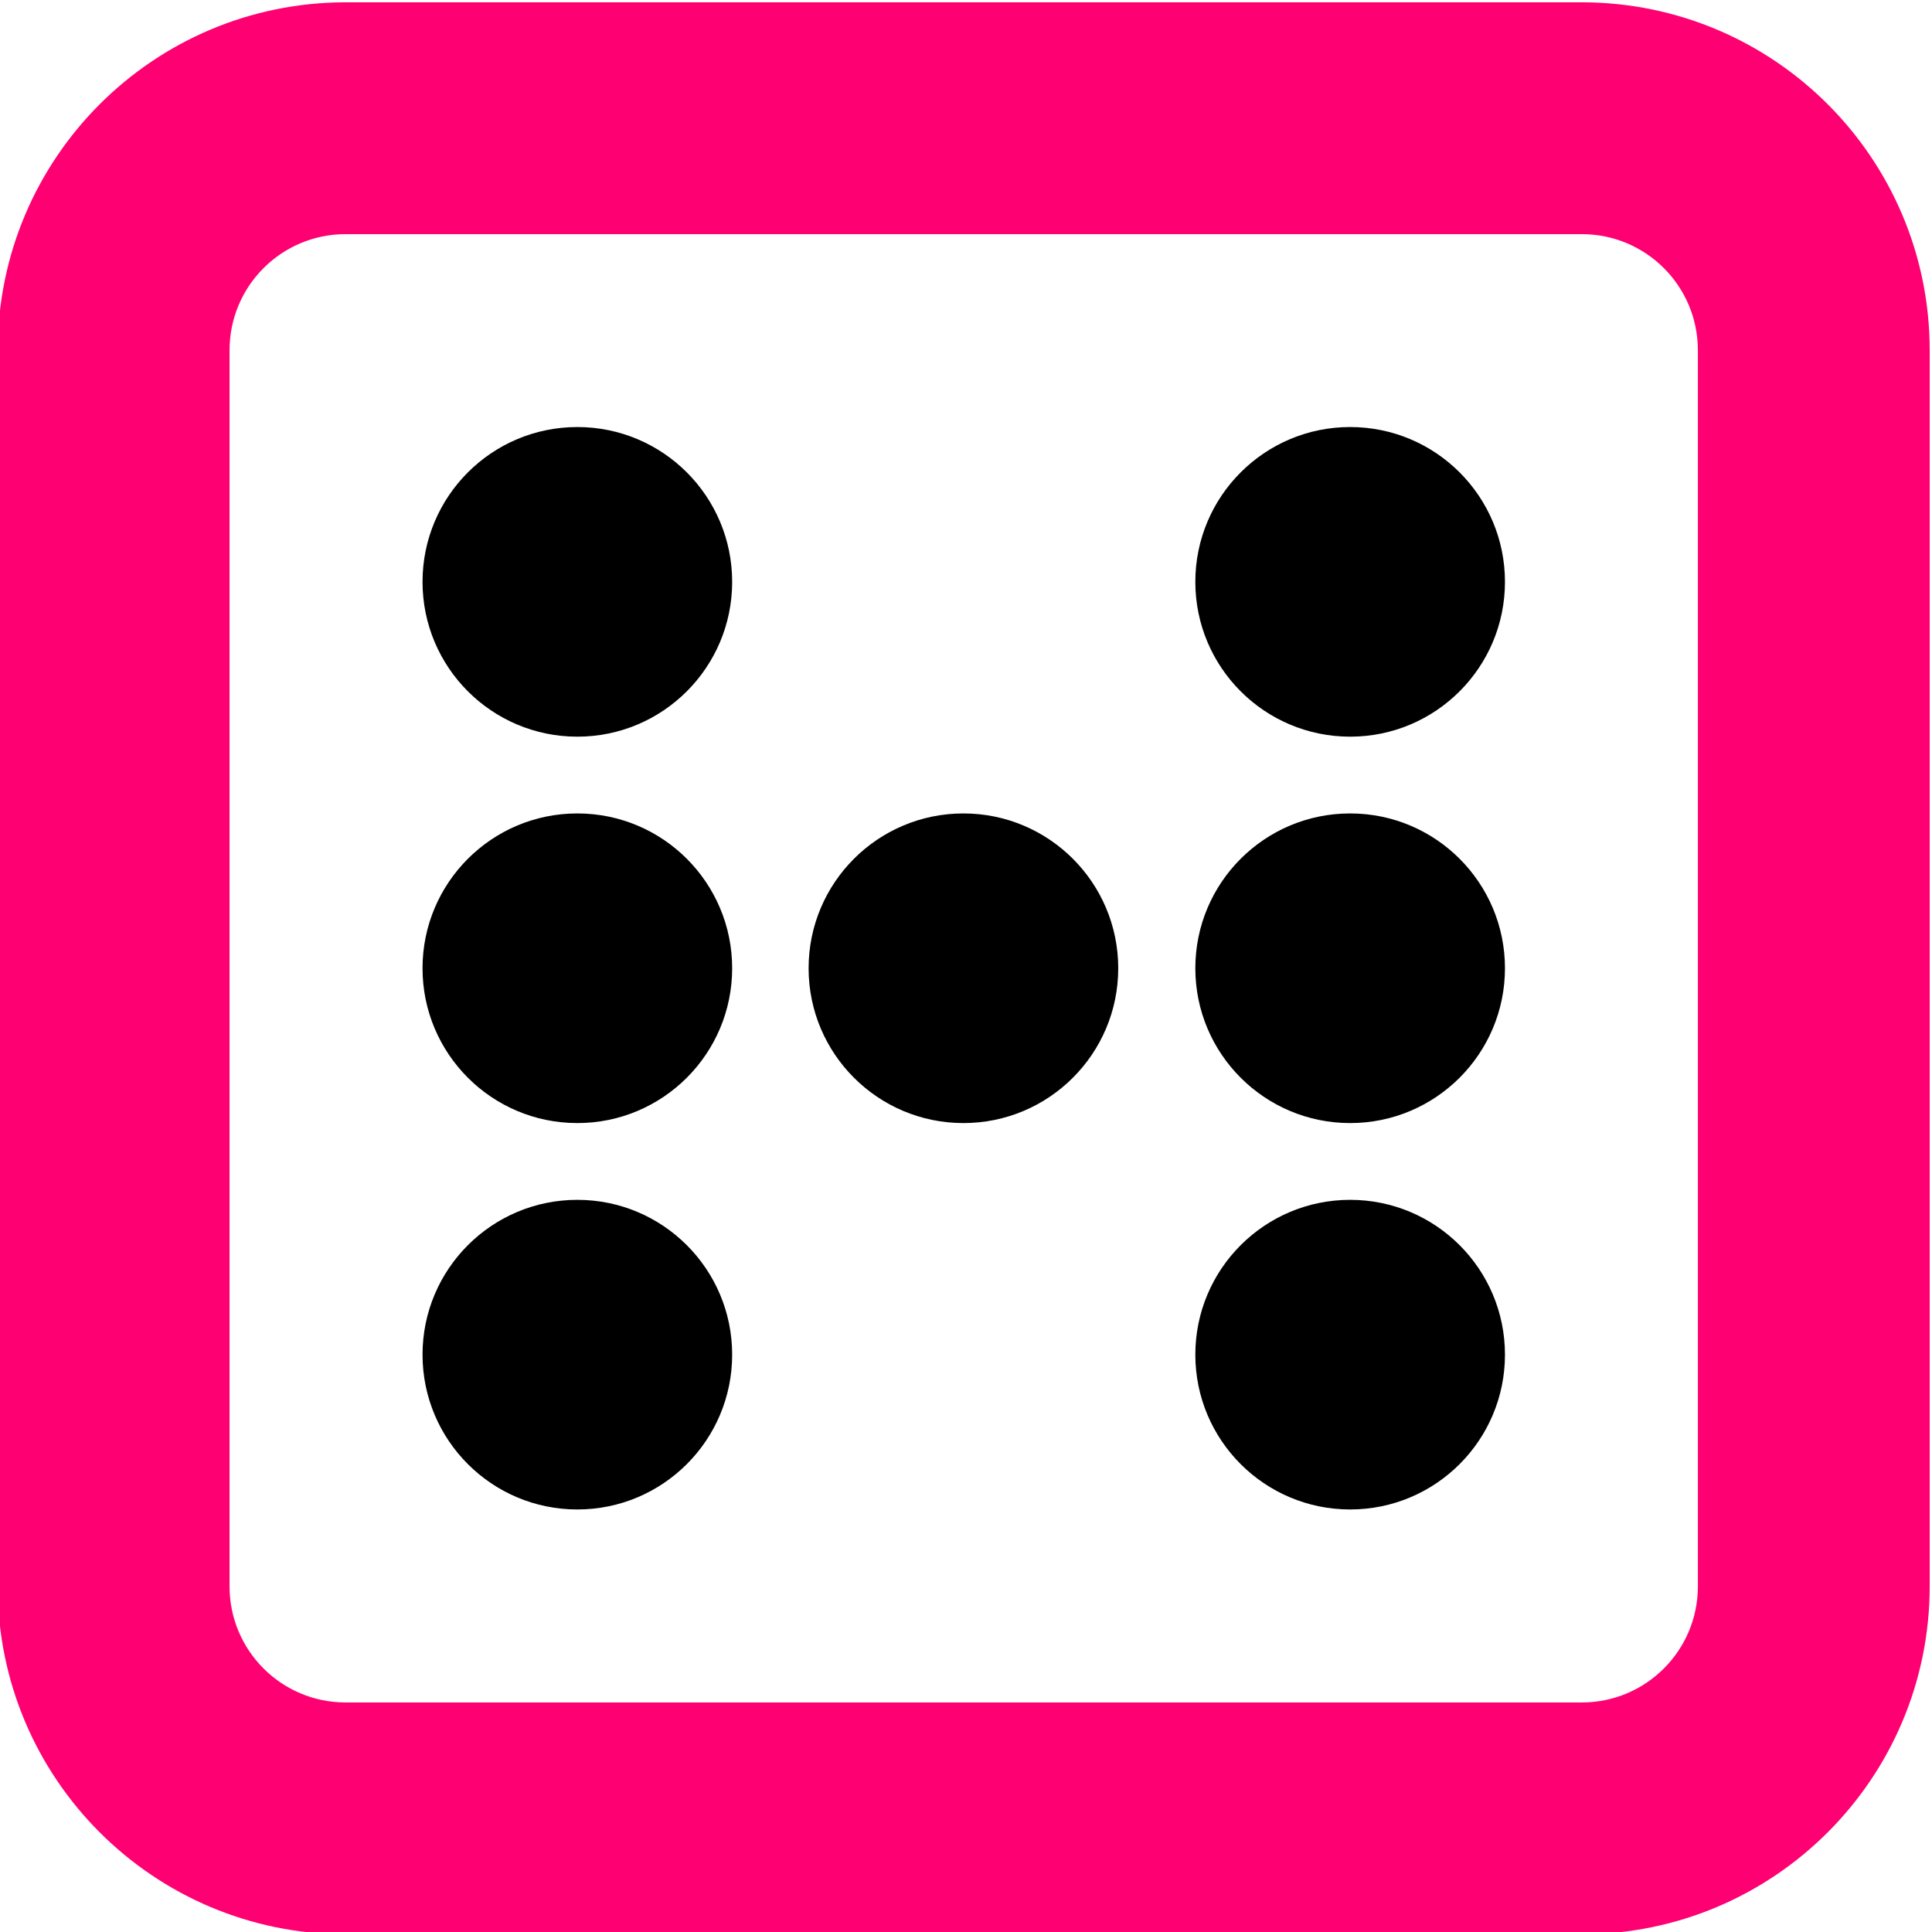 <?xml version="1.0" encoding="UTF-8" standalone="no"?>
<!-- Created with Friction - https://friction.graphics -->

<svg xmlns="http://www.w3.org/2000/svg" xmlns:xlink="http://www.w3.org/1999/xlink" viewBox="0 0 300 300">
 <rect fill="rgba(0, 0, 0, 0)" width="300" height="300"/>
 <g transform="translate(0 0)">
  <g transform="translate(209.65 210.35)">
   <g transform="rotate(0)">
    <g transform="scale(1.043 1.043)">
     <g transform="skewX(0) skewY(0)">
      <g transform="translate(0 0)" opacity="1">
       <ellipse stroke="none" stroke-width="10" stroke-linecap="round" rx="23.049" ry="23.049" cy="0" id="Circle33" stroke-linejoin="round" cx="0">
        <animate values="rgba(255, 0, 114, 0);rgba(255, 0, 114, 0);rgba(255, 0, 114, 1);rgba(255, 0, 114, 1);rgba(255, 0, 114, 0);rgba(255, 0, 114, 0);rgba(255, 0, 114, 1);rgba(255, 0, 114, 1);rgba(255, 0, 114, 0)" attributeName="fill" dur="1s" keyTimes="0;0.167;0.2;0.767;0.8;0.867;0.9;0.967;1" repeatCount="indefinite" calcMode="linear"/>
       </ellipse>
      </g>
     </g>
    </g>
   </g>
  </g>
 </g>
 <g transform="translate(0 0)">
  <g transform="translate(209.65 150.35)">
   <g transform="rotate(0)">
    <g transform="scale(1.043 1.043)">
     <g transform="skewX(0) skewY(0)">
      <g transform="translate(0 0)" opacity="1">
       <ellipse stroke="none" stroke-width="10" stroke-linecap="round" rx="23.049" ry="23.049" cy="0" id="Circle32" stroke-linejoin="round" cx="0">
        <animate values="rgba(255, 0, 114, 0);rgba(255, 0, 114, 0);rgba(255, 0, 114, 1);rgba(255, 0, 114, 1);rgba(255, 0, 114, 0);rgba(255, 0, 114, 0)" attributeName="fill" dur="1s" keyTimes="0;0.467;0.5;0.567;0.6;1" repeatCount="indefinite" calcMode="linear"/>
       </ellipse>
      </g>
     </g>
    </g>
   </g>
  </g>
 </g>
 <g transform="translate(0 0)">
  <g transform="translate(209.65 90.35)">
   <g transform="rotate(0)">
    <g transform="scale(1.043 1.043)">
     <g transform="skewX(0) skewY(0)">
      <g transform="translate(0 0)" opacity="1">
       <ellipse stroke="none" stroke-width="10" stroke-linecap="round" rx="23.049" ry="23.049" cy="0" id="Circle31" stroke-linejoin="round" cx="0">
        <animate values="rgba(255, 0, 114, 0);rgba(255, 0, 114, 0);rgba(255, 0, 114, 1);rgba(255, 0, 114, 1);rgba(255, 0, 114, 0);rgba(255, 0, 114, 0);rgba(255, 0, 114, 1);rgba(255, 0, 114, 1);rgba(255, 0, 114, 0);rgba(255, 0, 114, 0);rgba(255, 0, 114, 1);rgba(255, 0, 114, 1);rgba(255, 0, 114, 0);rgba(255, 0, 114, 0);rgba(255, 0, 114, 1);rgba(255, 0, 114, 1)" attributeName="fill" dur="1s" keyTimes="0;0.067;0.1;0.167;0.2;0.267;0.3;0.567;0.6;0.667;0.7;0.767;0.8;0.867;0.9;1" repeatCount="indefinite" calcMode="linear"/>
       </ellipse>
      </g>
     </g>
    </g>
   </g>
  </g>
 </g>
 <g transform="translate(0 0)">
  <g transform="translate(149.6 150.35)">
   <g transform="rotate(0)">
    <g transform="scale(1.043 1.043)">
     <g transform="skewX(0) skewY(0)">
      <g transform="translate(0 0)" opacity="1">
       <ellipse stroke="none" stroke-width="10" stroke-linecap="round" rx="23.049" ry="23.049" cy="0" id="Circle22" stroke-linejoin="round" cx="0">
        <animate values="rgba(255, 0, 114, 1);rgba(255, 0, 114, 1);rgba(255, 0, 114, 0);rgba(255, 0, 114, 0);rgba(255, 0, 114, 1);rgba(255, 0, 114, 1);rgba(255, 0, 114, 0);rgba(255, 0, 114, 0);rgba(255, 0, 114, 1);rgba(255, 0, 114, 1);rgba(255, 0, 114, 0);rgba(255, 0, 114, 0);rgba(255, 0, 114, 1);rgba(255, 0, 114, 1);rgba(255, 0, 114, 0);rgba(255, 0, 114, 0);rgba(255, 0, 114, 1);rgba(255, 0, 114, 1);rgba(255, 0, 114, 0)" attributeName="fill" dur="1s" keyTimes="0;0.067;0.1;0.167;0.2;0.267;0.3;0.367;0.4;0.467;0.5;0.567;0.6;0.667;0.7;0.767;0.8;0.967;1" repeatCount="indefinite" calcMode="linear"/>
       </ellipse>
      </g>
     </g>
    </g>
   </g>
  </g>
 </g>
 <g transform="translate(0 0)">
  <g transform="translate(89.65 210.35)">
   <g transform="rotate(0)">
    <g transform="scale(1.043 1.043)">
     <g transform="skewX(0) skewY(0)">
      <g transform="translate(0 0)" opacity="1">
       <ellipse stroke="none" stroke-width="10" stroke-linecap="round" rx="23.049" ry="23.049" cy="0" id="Circle13" stroke-linejoin="round" cx="0">
        <animate values="rgba(255, 0, 114, 0);rgba(255, 0, 114, 0);rgba(255, 0, 114, 1);rgba(255, 0, 114, 1);rgba(255, 0, 114, 0);rgba(255, 0, 114, 0);rgba(255, 0, 114, 1);rgba(255, 0, 114, 1);rgba(255, 0, 114, 0);rgba(255, 0, 114, 0);rgba(255, 0, 114, 1);rgba(255, 0, 114, 1);rgba(255, 0, 114, 0);rgba(255, 0, 114, 0);rgba(255, 0, 114, 1);rgba(255, 0, 114, 1)" attributeName="fill" dur="1s" keyTimes="0;0.067;0.1;0.167;0.2;0.267;0.3;0.567;0.6;0.667;0.7;0.767;0.8;0.867;0.9;1" repeatCount="indefinite" calcMode="linear"/>
       </ellipse>
      </g>
     </g>
    </g>
   </g>
  </g>
 </g>
 <g transform="translate(0 0)">
  <g transform="translate(89.65 150.35)">
   <g transform="rotate(0)">
    <g transform="scale(1.043 1.043)">
     <g transform="skewX(0) skewY(0)">
      <g transform="translate(0 0)" opacity="1">
       <ellipse stroke="none" stroke-width="10" stroke-linecap="round" rx="23.049" ry="23.049" cy="0" id="Circle12" stroke-linejoin="round" cx="0">
        <animate values="rgba(255, 0, 114, 0);rgba(255, 0, 114, 0);rgba(255, 0, 114, 1);rgba(255, 0, 114, 1);rgba(255, 0, 114, 0);rgba(255, 0, 114, 0)" attributeName="fill" dur="1s" keyTimes="0;0.467;0.5;0.567;0.6;1" repeatCount="indefinite" calcMode="linear"/>
       </ellipse>
      </g>
     </g>
    </g>
   </g>
  </g>
 </g>
 <g transform="translate(0 0)">
  <g transform="translate(89.65 90.35)">
   <g transform="rotate(0)">
    <g transform="scale(1.043 1.043)">
     <g transform="skewX(0) skewY(0)">
      <g transform="translate(0 0)" opacity="1">
       <ellipse stroke="none" stroke-width="10" stroke-linecap="round" rx="23.049" ry="23.049" cy="0" id="Circle11" stroke-linejoin="round" cx="0">
        <animate values="rgba(255, 0, 114, 0);rgba(255, 0, 114, 0);rgba(255, 0, 114, 1);rgba(255, 0, 114, 1);rgba(255, 0, 114, 0);rgba(255, 0, 114, 0);rgba(255, 0, 114, 1);rgba(255, 0, 114, 1);rgba(255, 0, 114, 0)" attributeName="fill" dur="1s" keyTimes="0;0.167;0.2;0.767;0.8;0.867;0.9;0.967;1" repeatCount="indefinite" calcMode="linear"/>
       </ellipse>
      </g>
     </g>
    </g>
   </g>
  </g>
 </g>
 <g transform="translate(128 128)">
  <g transform="translate(21.644 22.357)">
   <g transform="rotate(0)">
    <g transform="scale(1.5 1.5)">
     <g transform="skewX(0) skewY(0)">
      <g transform="translate(-128 -128)" opacity="1">
       <path fill="rgba(255, 0, 114, 1)" stroke="none" stroke-width="1" stroke-linecap="butt" fill-rule="evenodd" id="Border" stroke-linejoin="miter" d="M192 28C192 28 64 28 64 28C44.127 28.022 28.022 44.127 28 64C28 64 28 192 28 192C28.022 211.873 44.127 227.978 64 228C64 228 192 228 192 228C211.873 227.978 227.978 211.873 228 192C228 192 228 64 228 64C227.978 44.127 211.873 28.022 192 28ZM204 192C203.993 198.624 198.624 203.993 192 204C192 204 64 204 64 204C57.376 203.993 52.007 198.624 52 192C52 192 52 64 52 64C52.007 57.376 57.376 52.007 64 52C64 52 192 52 192 52C198.624 52.007 203.993 57.376 204 64C204 64 204 192 204 192Z"/>
      </g>
     </g>
    </g>
   </g>
  </g>
 </g>
 <defs/>
</svg>
